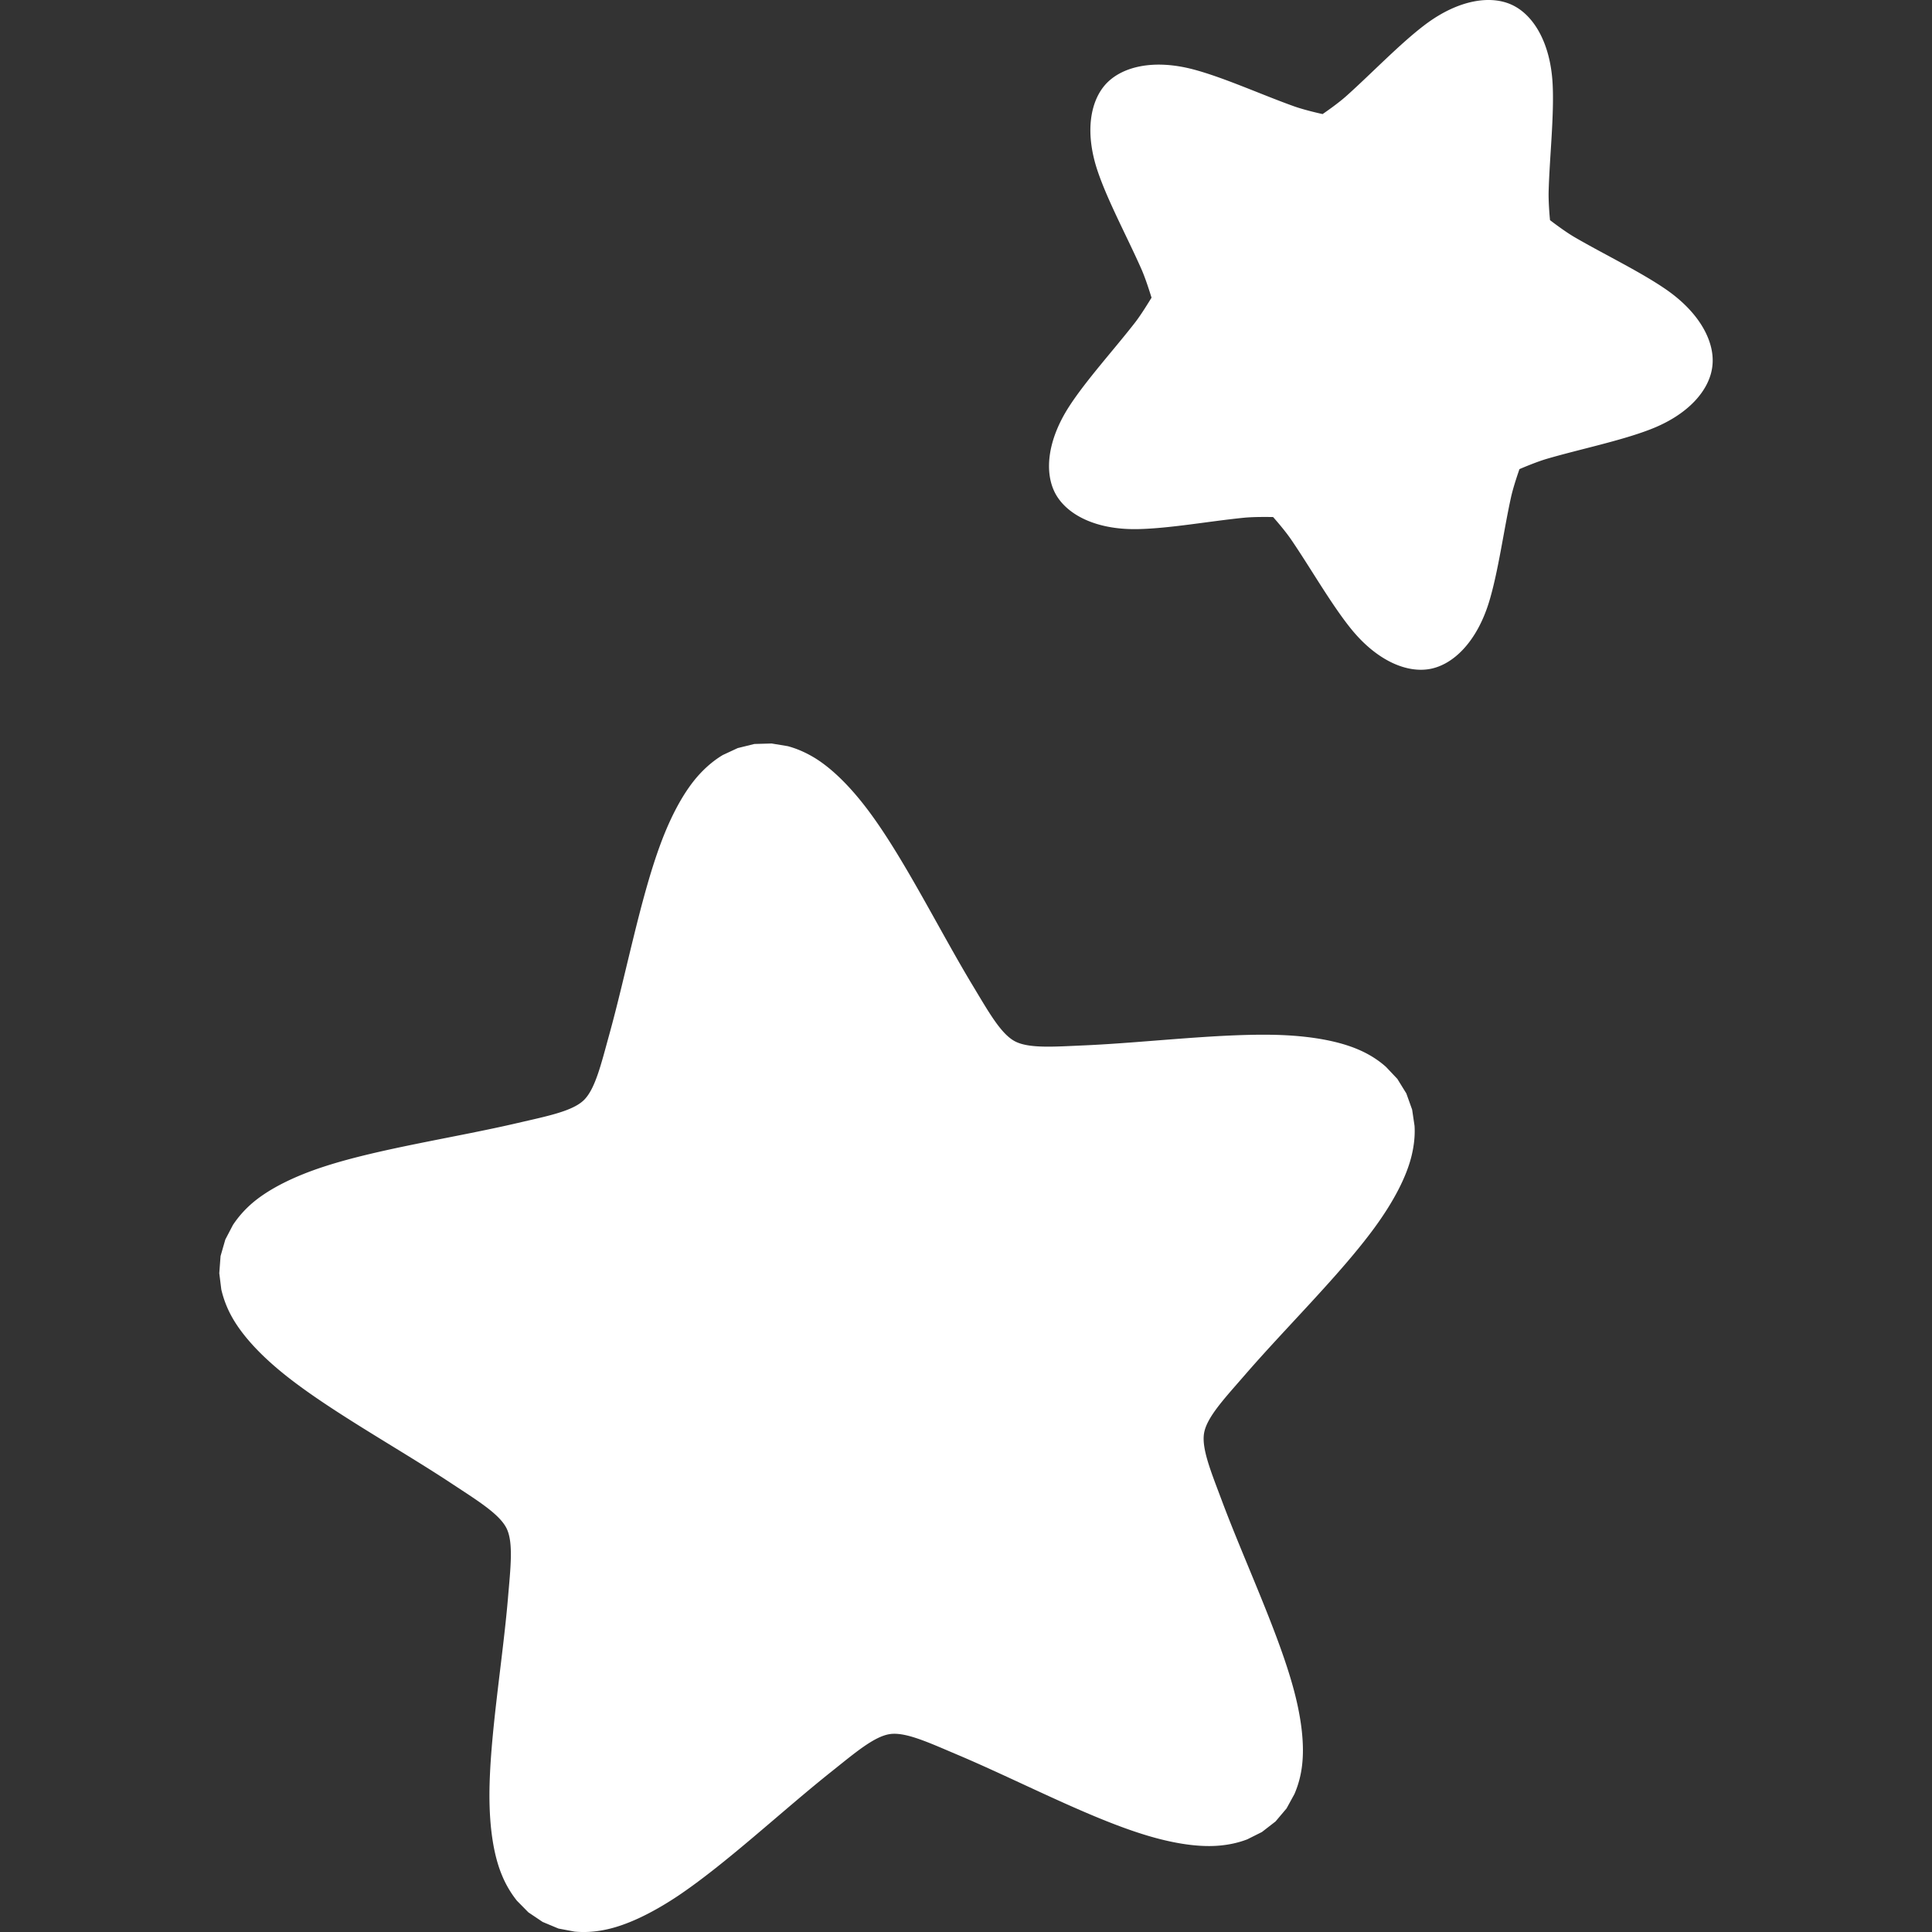 <svg role="img" viewBox="0 0 24 24" xmlns="http://www.w3.org/2000/svg"><rect x="0" y="0" width="24" height="24" fill="#333333" stroke="none"/><title>Anki</title><path fill="white" d="m15.845 22.627-.169.131-.182.091c-.109.042-.23.069-.362.079-.27.021-.611-.036-.989-.16-.686-.223-1.537-.67-2.256-.973-.343-.145-.633-.281-.829-.254-.197.027-.44.236-.73.467-.611.486-1.311 1.145-1.91 1.546-.331.22-.644.368-.91.42-.13.026-.255.032-.37.021l-.201-.038-.196-.082-.177-.119-.143-.145a1.3 1.3 0 0 1-.187-.32c-.104-.25-.154-.593-.154-.99.001-.721.164-1.669.23-2.447.031-.37.07-.687-.016-.866-.087-.178-.359-.345-.67-.55-.65-.431-1.494-.893-2.06-1.34-.312-.246-.548-.498-.681-.735a1.3 1.3 0 0 1-.134-.345l-.025-.202.016-.213.059-.205.094-.18c.064-.097.145-.191.246-.277.207-.175.517-.33.895-.452.685-.222 1.637-.361 2.397-.539.362-.084.676-.145.819-.281.144-.138.217-.45.316-.808.209-.752.387-1.696.638-2.373.138-.373.305-.676.489-.874.091-.098.187-.176.286-.235l.185-.086.207-.051.214-.006.2.033c.113.03.226.079.339.148.231.143.473.389.706.711.424.584.85 1.446 1.253 2.114.192.318.347.598.522.692.174.094.494.068.865.052.78-.034 1.734-.157 2.455-.128.397.017.736.081.983.195.12.055.223.123.31.201l.14.148.112.181.072.201.03.202c.007.115-.005.238-.036.368-.063.263-.223.57-.457.891-.425.583-1.113 1.254-1.623 1.845-.244.281-.463.514-.498.71-.035.194.089.49.219.838.273.731.684 1.601.879 2.295.108.382.151.725.119.995-.015.131-.049.252-.095.358l-.098.179zm-1.54-18.929c-.018-.057-.07-.226-.122-.346-.17-.387-.418-.846-.544-1.216-.166-.483-.099-.88.102-1.096.201-.214.592-.308 1.086-.177.377.1.851.316 1.249.458.125.044.297.084.354.096.047-.032.193-.134.291-.221.316-.282.675-.659.988-.894.408-.305.807-.366 1.074-.241.266.124.476.468.504.977.021.391-.037.909-.049 1.331-.004.132.011.309.017.366.046.035.187.142.301.209.365.213.835.438 1.155.662.417.294.597.655.56.947-.035.293-.296.599-.773.782-.365.141-.875.246-1.28.364-.126.037-.29.106-.343.129-.019.056-.077.223-.105.351-.091.413-.159.93-.274 1.304-.151.487-.438.77-.727.826s-.661-.098-.983-.494c-.246-.303-.504-.756-.742-1.105-.074-.11-.19-.243-.229-.287-.058-.001-.235-.004-.366.009-.421.042-.933.135-1.324.141-.51.008-.867-.177-1.011-.435-.142-.257-.11-.659.167-1.088.212-.328.563-.713.822-1.047.08-.104.171-.256.202-.305"/></svg>
